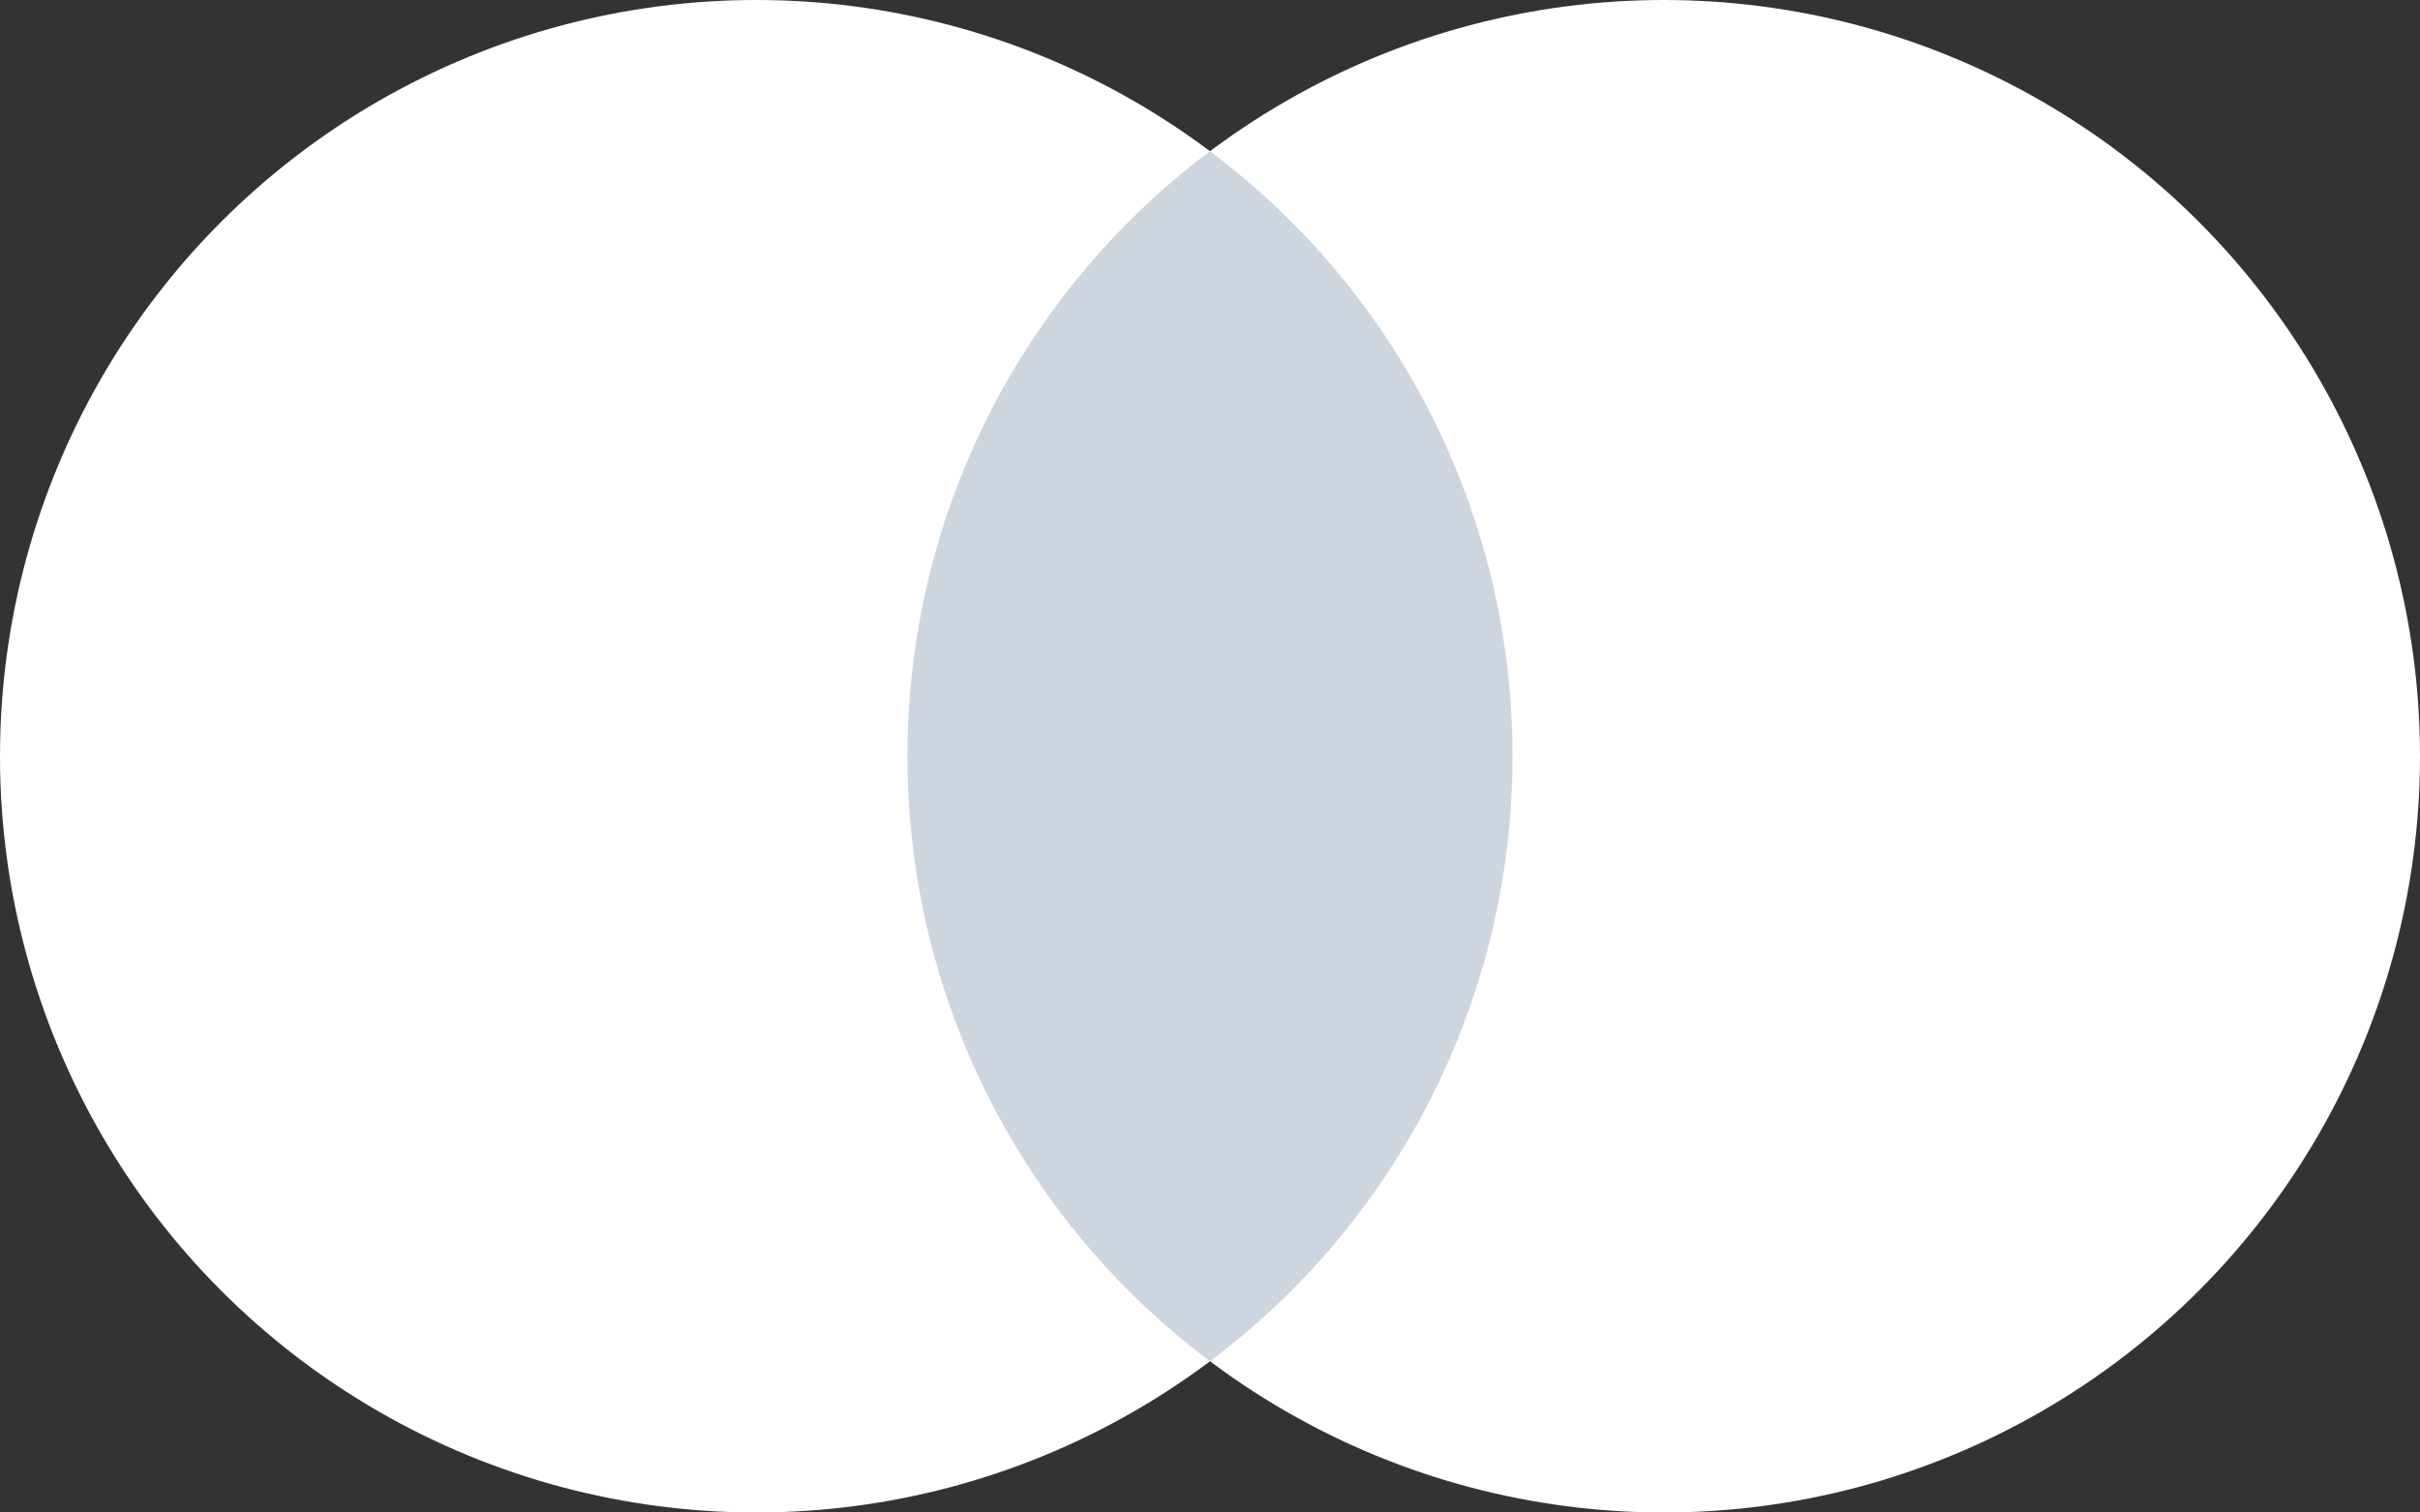 <svg xmlns="http://www.w3.org/2000/svg" width="24" height="15" viewBox="0 0 24 15">
    <rect x="0" y="0" width="24" height="15" fill="#333333" stroke="none"/>
    <g fill="none" fill-rule="evenodd">
        <circle cx="7.5" cy="7.5" r="7.5" fill="#fff"/>
        <circle cx="16.5" cy="7.5" r="7.5" fill="#fff"/>
        <path fill="#CDD6DF" d="M12 1.5a7.489 7.489 0 0 1 3 6 7.489 7.489 0 0 1-3 6 7.489 7.489 0 0 1-3-6 7.489 7.489 0 0 1 3-6z"/>
    </g>
</svg>
